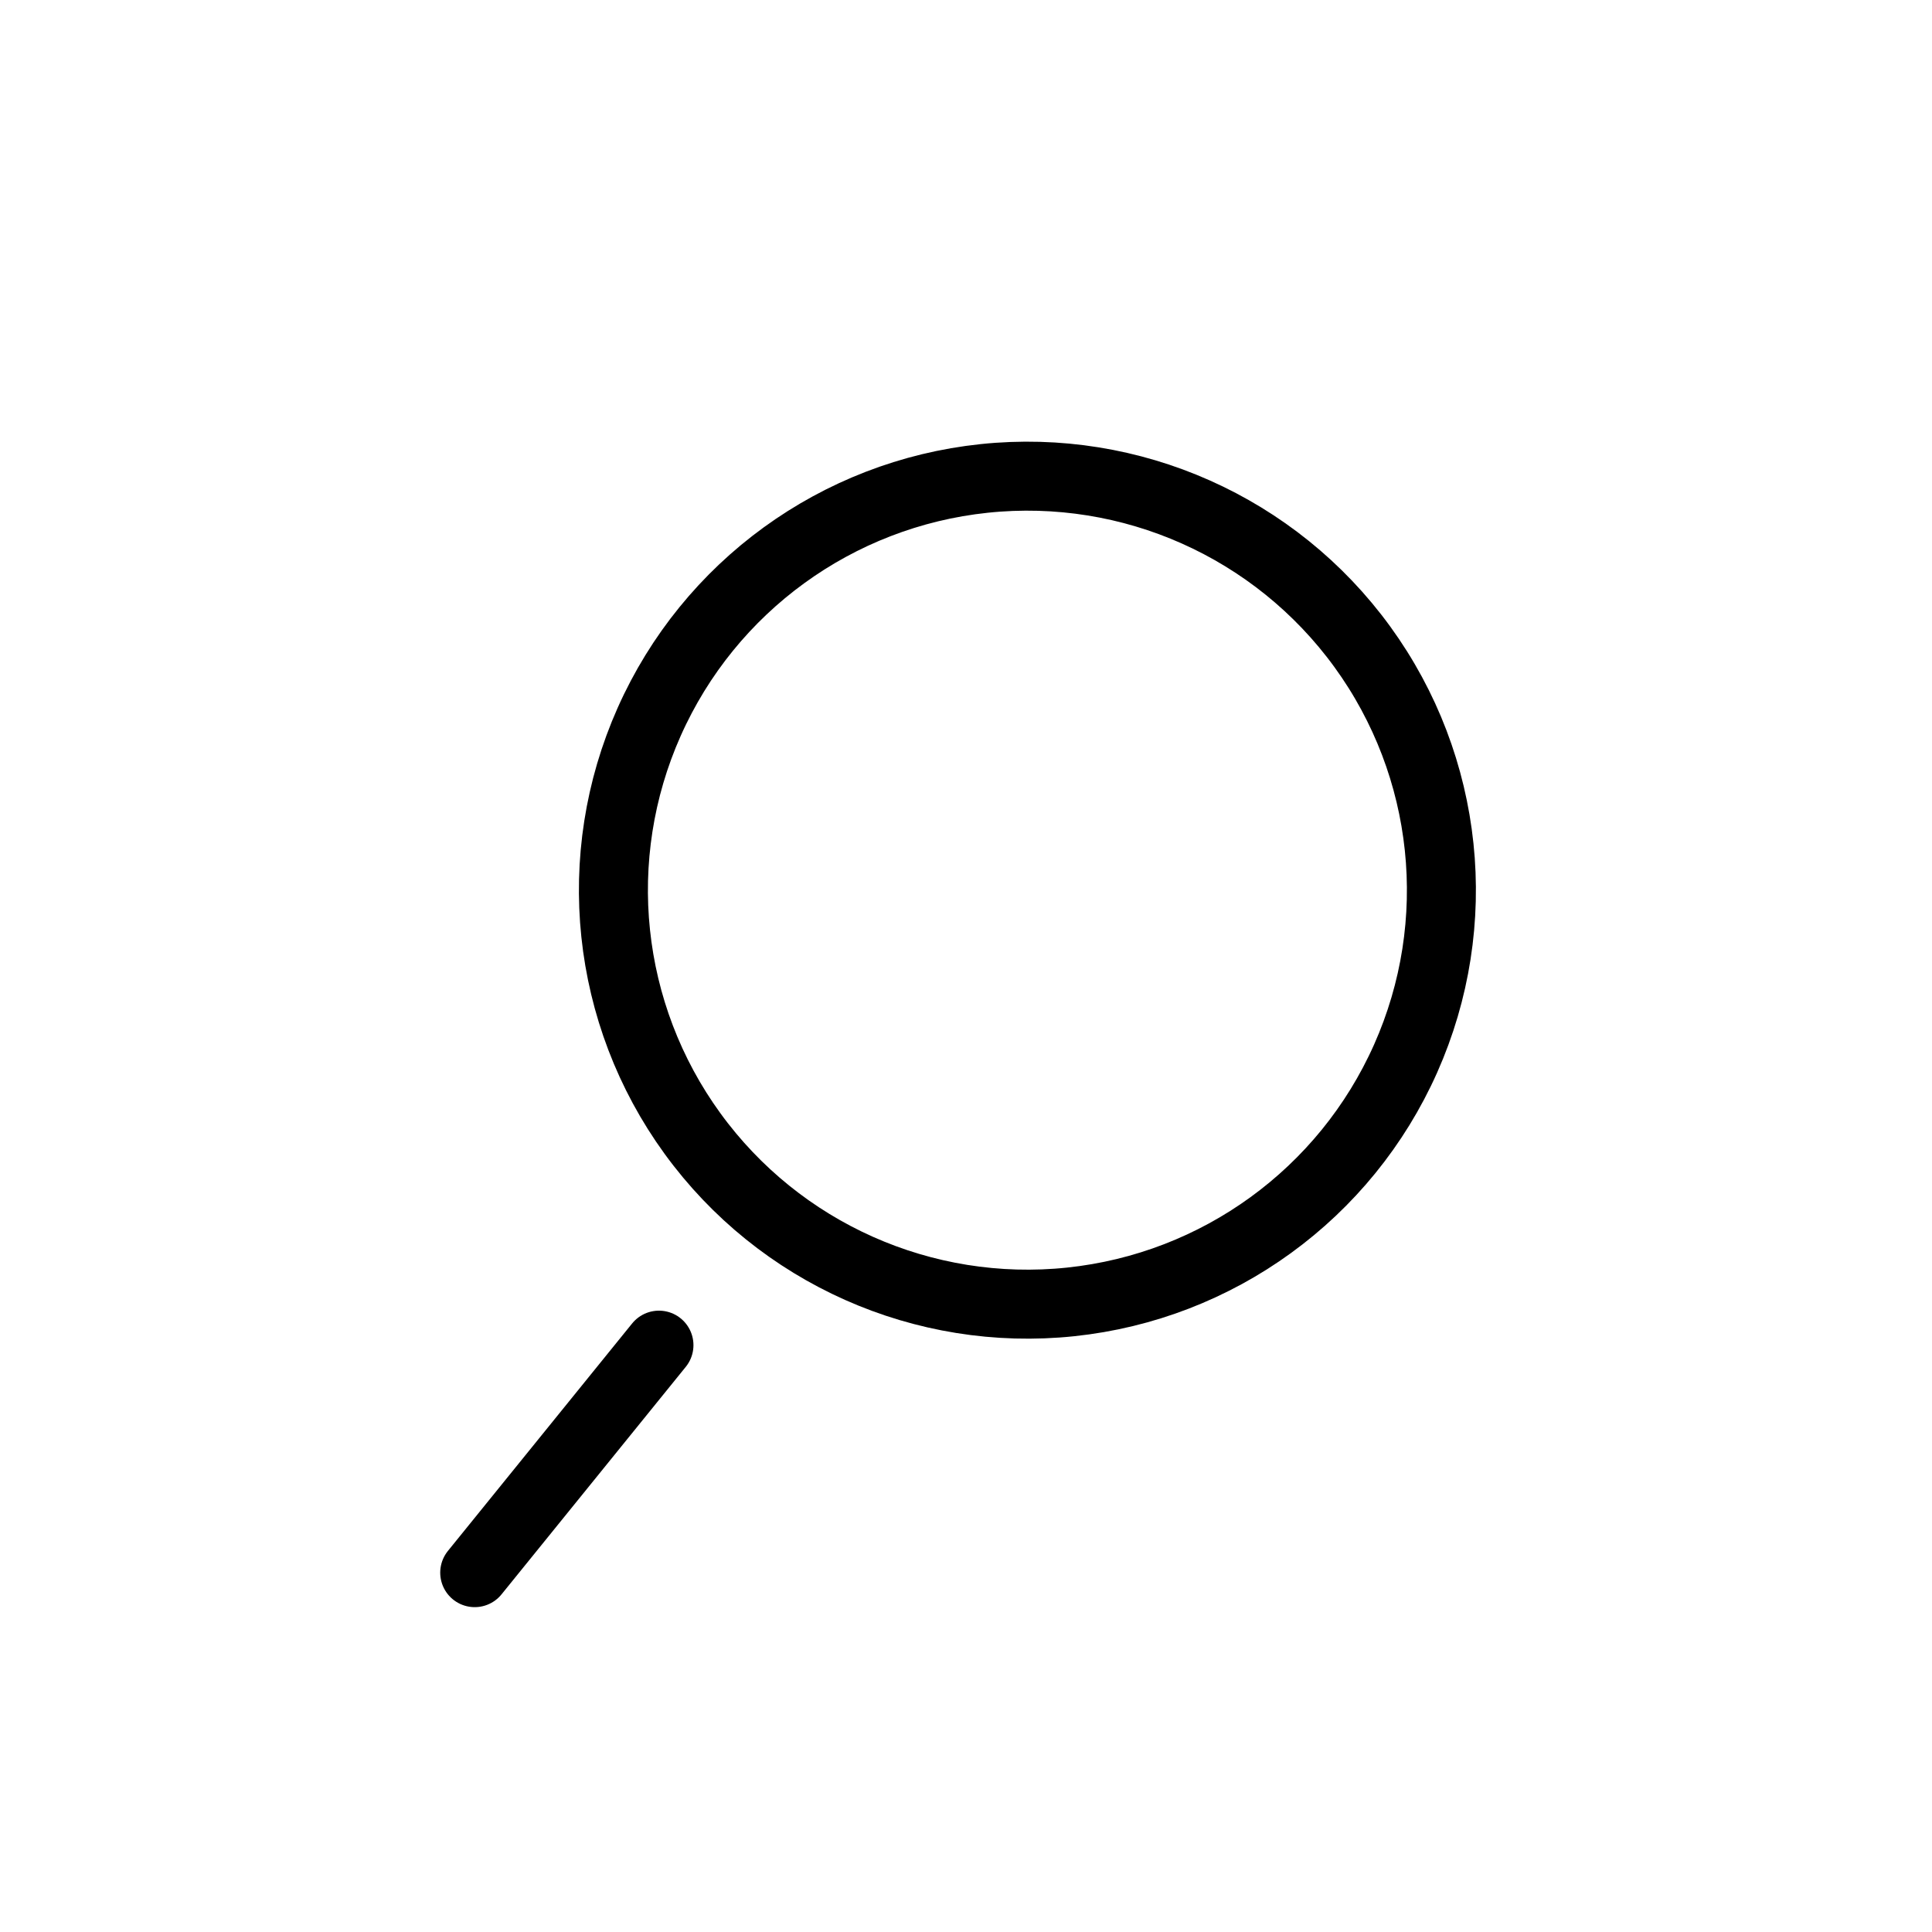<svg width="28" height="28" viewBox="0 0 28 28" fill="none" xmlns="http://www.w3.org/2000/svg">
<circle cx="14.89" cy="12.901" r="6" transform="rotate(84 14.89 12.901)" stroke="rgb(0,0,0)"/>
<path d="M6.88 22.792L9.55 19.495" stroke="rgb(0,0,0)" stroke-linecap="round"/>
</svg>
